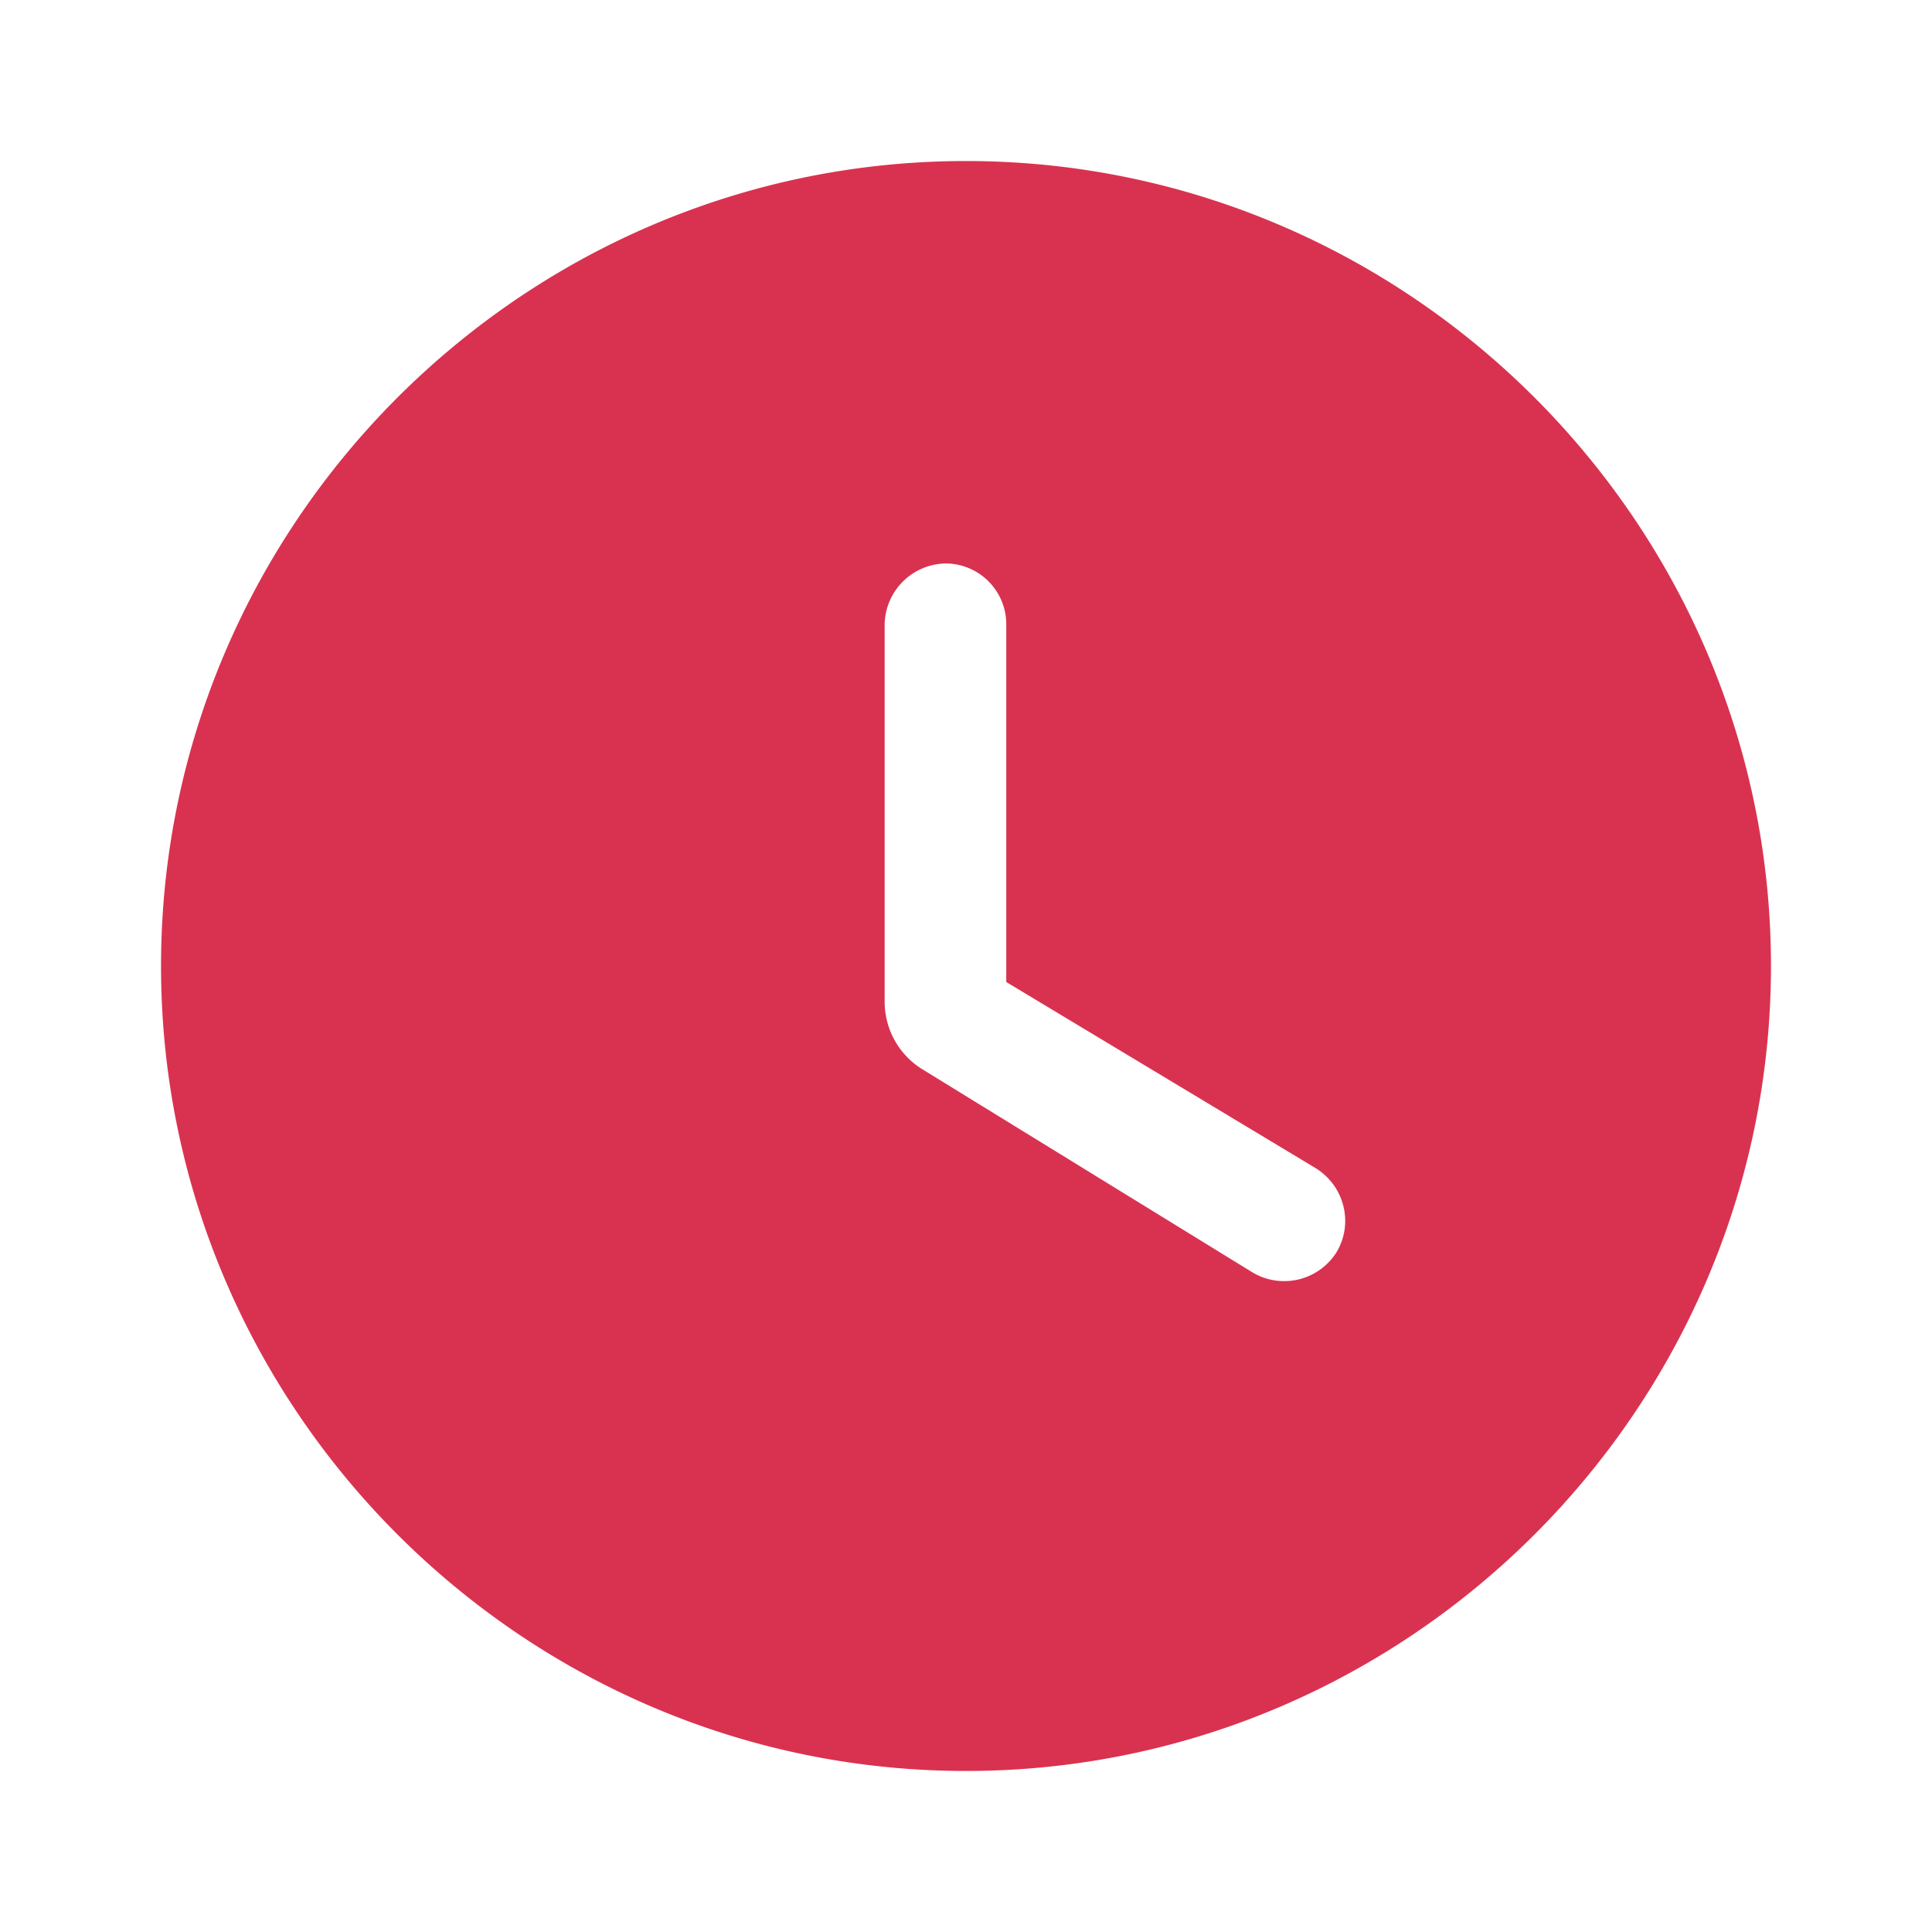 <svg width="20" height="20" fill="none" xmlns="http://www.w3.org/2000/svg">
  <path d="M10 1.667c-4.583 0-8.333 3.75-8.333 8.333s3.75 8.333 8.333 8.333 8.333-3.75 8.333-8.333S14.583 1.667 10 1.667Zm2.958 11.5-3.4-2.092a.821.821 0 0 1-.4-.708V6.458a.642.642 0 0 1 .634-.625.63.63 0 0 1 .625.625v3.708l3.2 1.925c.3.184.4.575.216.876a.64.64 0 0 1-.875.2Z" fill="url(#a)"/>
  <defs>
    <linearGradient id="a" x1="10" y1="1.667" x2="10" y2="18.333" gradientUnits="userSpaceOnUse">
      <stop stop-color="#d93250"/>
      <stop offset="1" stop-color="#d93250"/>
    </linearGradient>
  </defs>
</svg>
